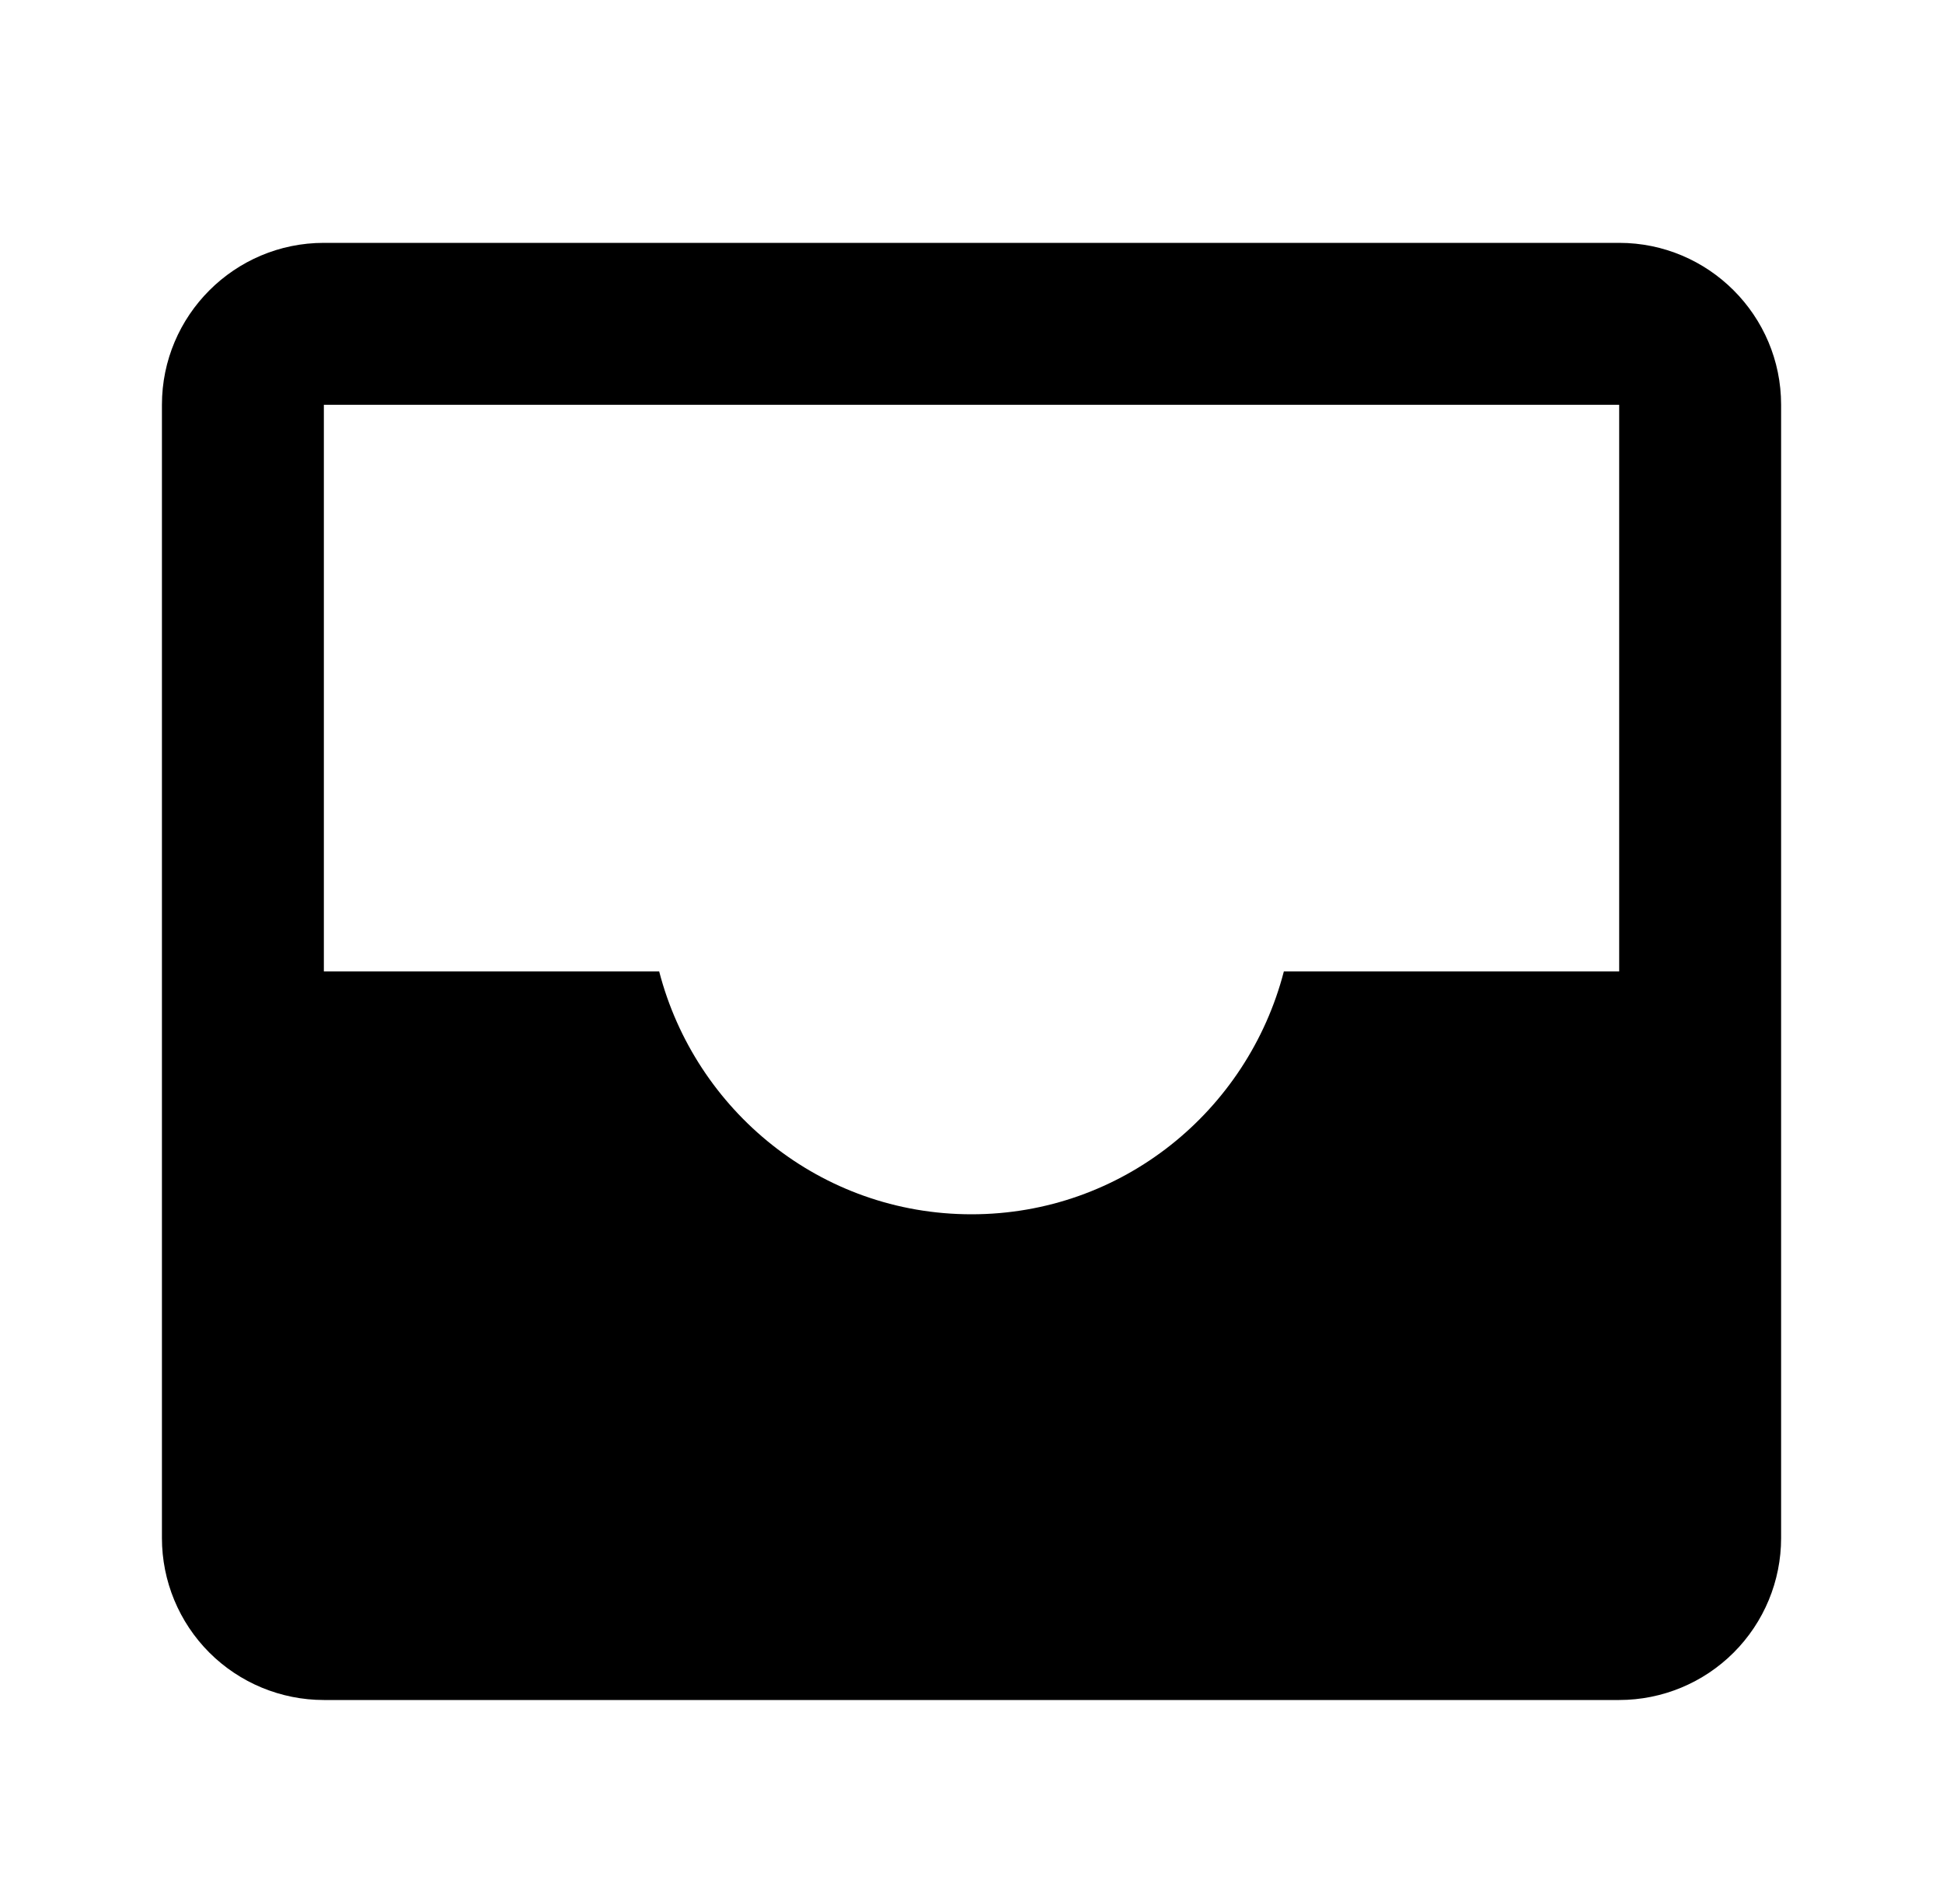 <svg width="50" height="49" viewBox="0 0 50 49" fill="none" xmlns="http://www.w3.org/2000/svg">
<path d="M41.667 6.25H8.334C6.036 6.25 4.167 8.119 4.167 10.417V39.583C4.167 40.688 4.606 41.748 5.387 42.53C6.169 43.311 7.229 43.75 8.334 43.75H41.667C42.772 43.75 43.832 43.311 44.613 42.53C45.395 41.748 45.834 40.688 45.834 39.583V10.417C45.834 8.119 43.965 6.25 41.667 6.25ZM39.584 25H33.038C32.109 28.587 28.877 31.25 25 31.25C21.123 31.25 17.892 28.587 16.963 25H8.334V10.417H41.667V25H39.584Z" fill="black"/>
</svg>
